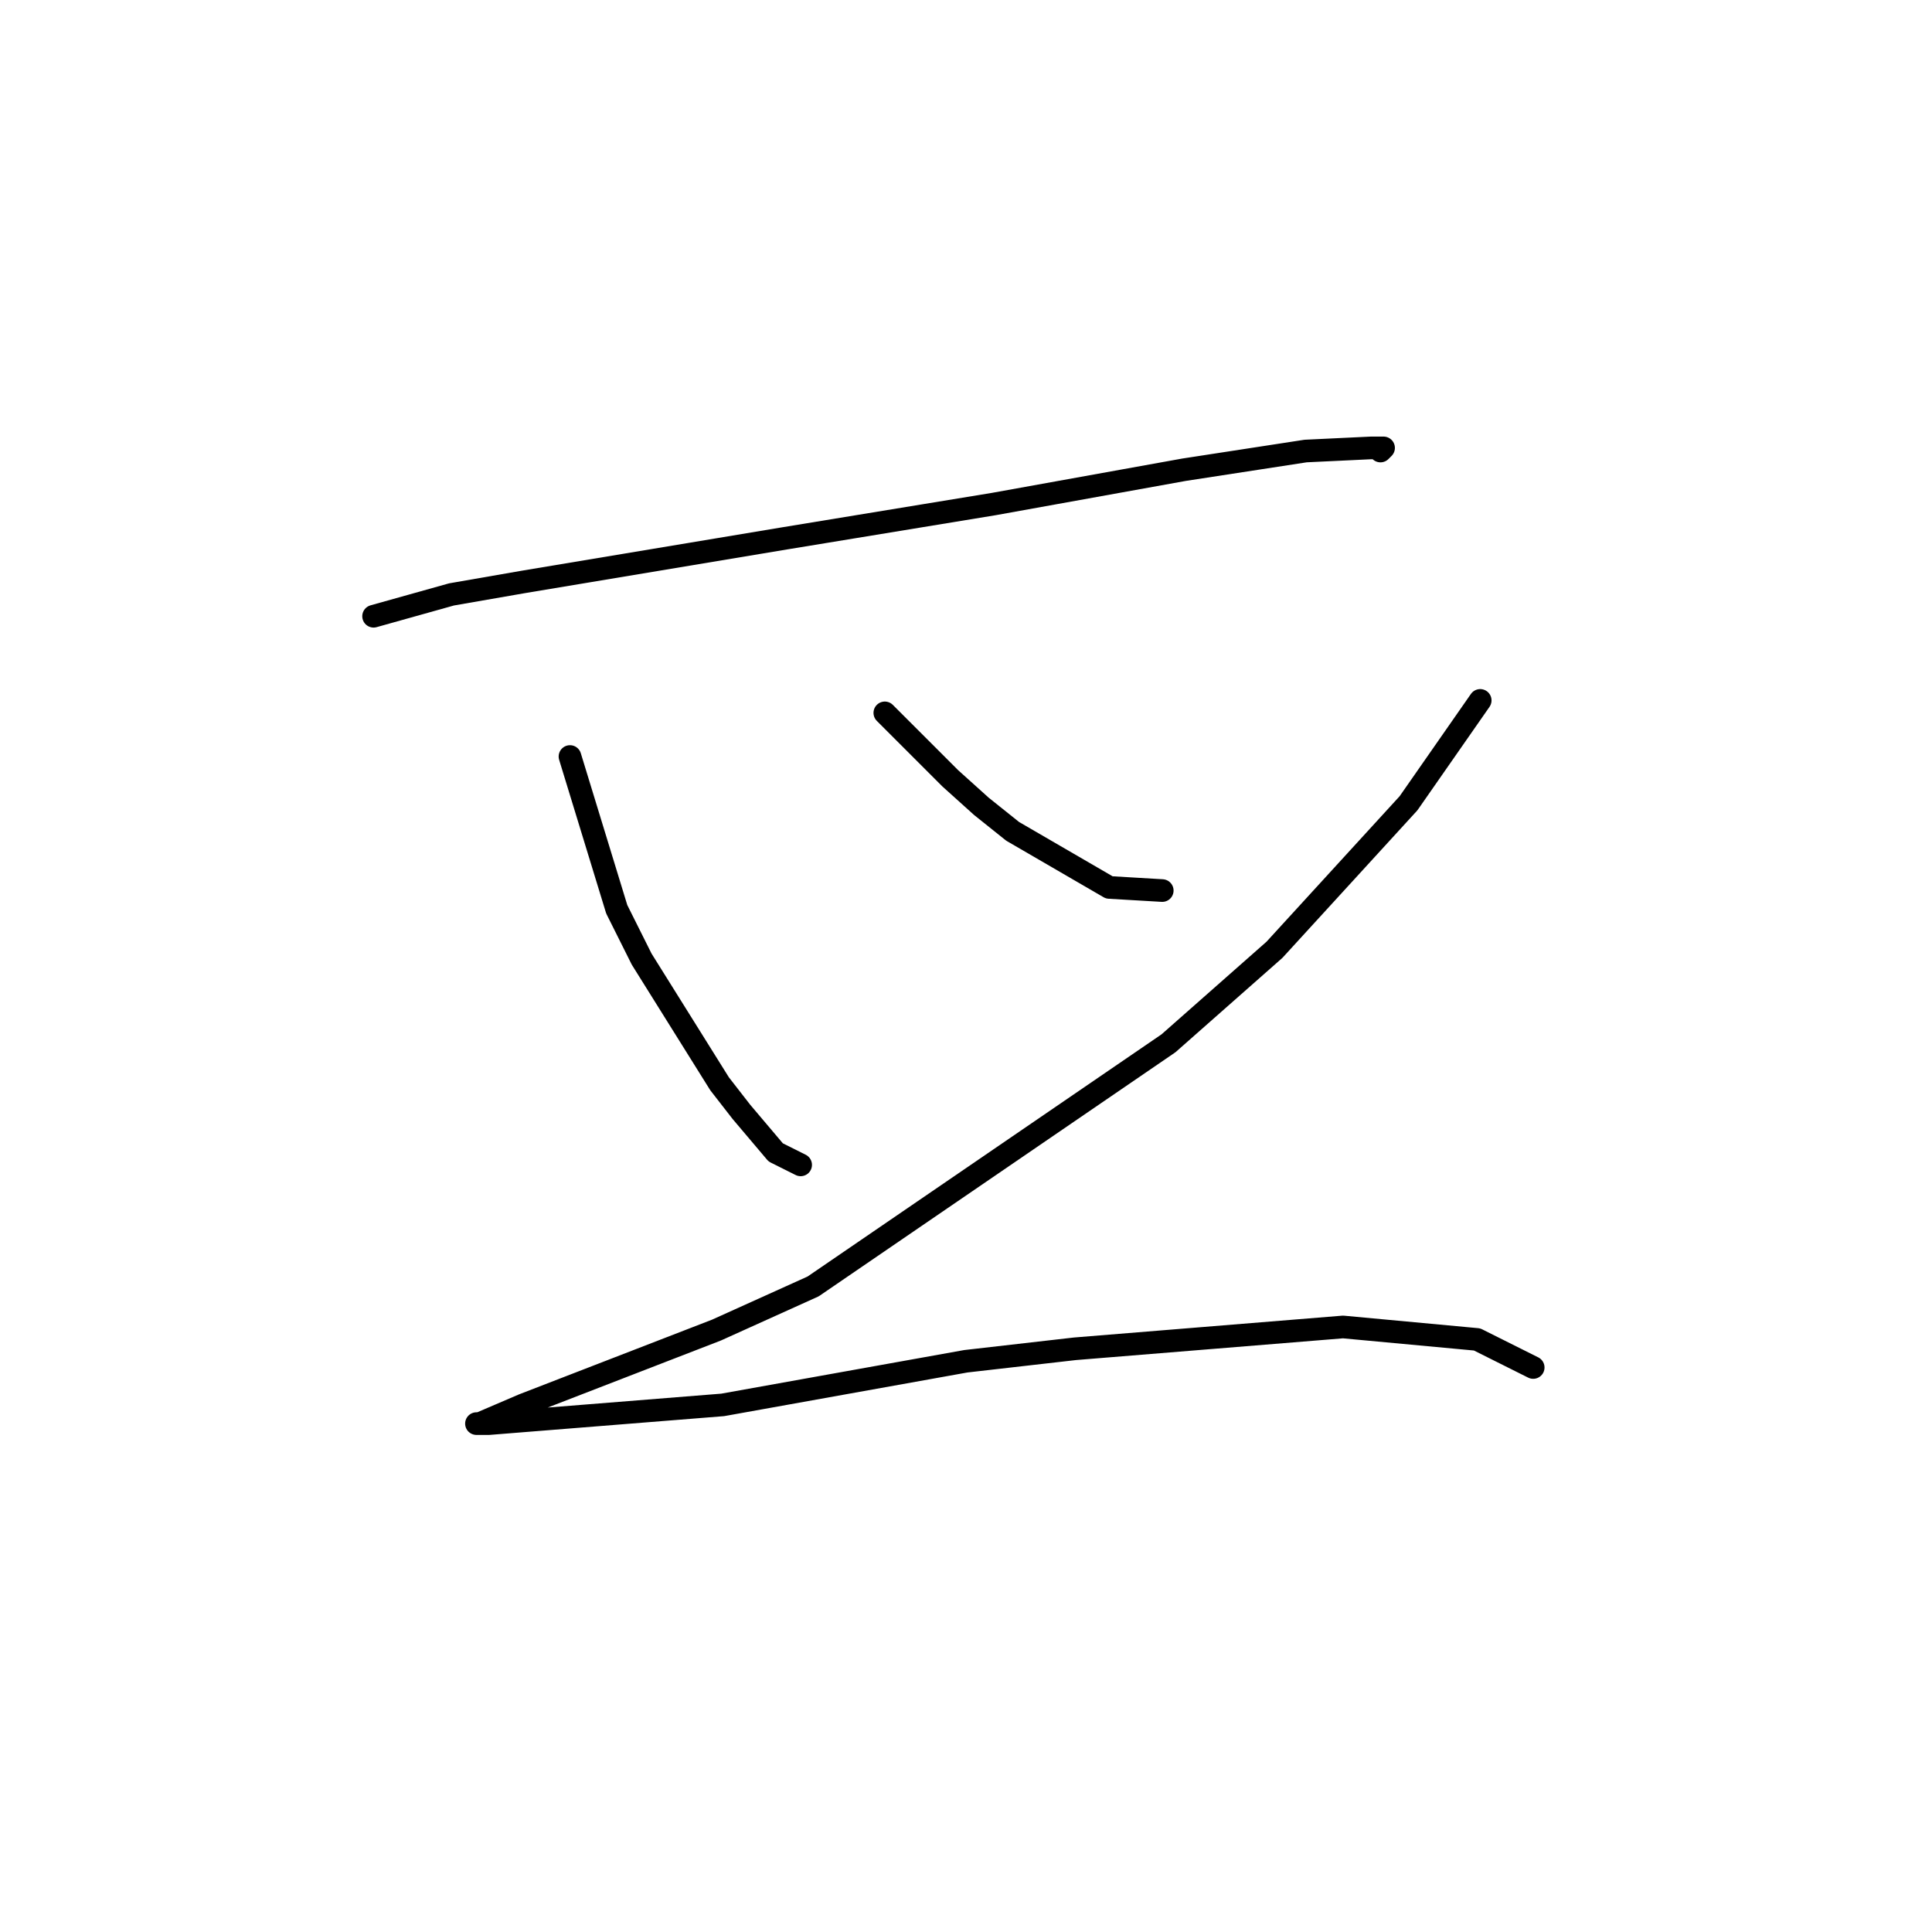 <?xml version="1.0" standalone="no"?>
    <svg width="256" height="256" xmlns="http://www.w3.org/2000/svg" version="1.1">
    <polyline stroke="black" stroke-width="3" stroke-linecap="round" fill="transparent" stroke-linejoin="round" points="49.502 81.655 59.829 78.763 69.329 77.111 91.633 73.394 104.025 71.328 131.699 66.785 156.895 62.241 173.004 59.763 181.678 59.35 183.331 59.35 182.918 59.763 182.918 59.763 " />
        <polyline stroke="black" stroke-width="3" stroke-linecap="round" fill="transparent" stroke-linejoin="round" points="75.525 100.242 81.72 120.481 85.025 127.09 95.351 143.612 98.242 147.33 102.786 152.699 106.09 154.352 106.09 154.352 " />
        <polyline stroke="black" stroke-width="3" stroke-linecap="round" fill="transparent" stroke-linejoin="round" points="117.243 94.459 125.917 103.133 130.047 106.851 134.178 110.155 146.982 117.59 154.004 118.003 154.004 118.003 " />
        <polyline stroke="black" stroke-width="3" stroke-linecap="round" fill="transparent" stroke-linejoin="round" points="196.135 92.807 186.635 106.438 168.874 125.851 154.83 138.243 107.742 170.46 94.938 176.243 69.329 186.156 63.546 188.635 63.133 188.635 64.785 188.635 95.764 186.156 127.982 180.374 142.439 178.721 177.961 175.83 195.722 177.482 203.157 181.2 203.157 181.2 " />
        </svg>